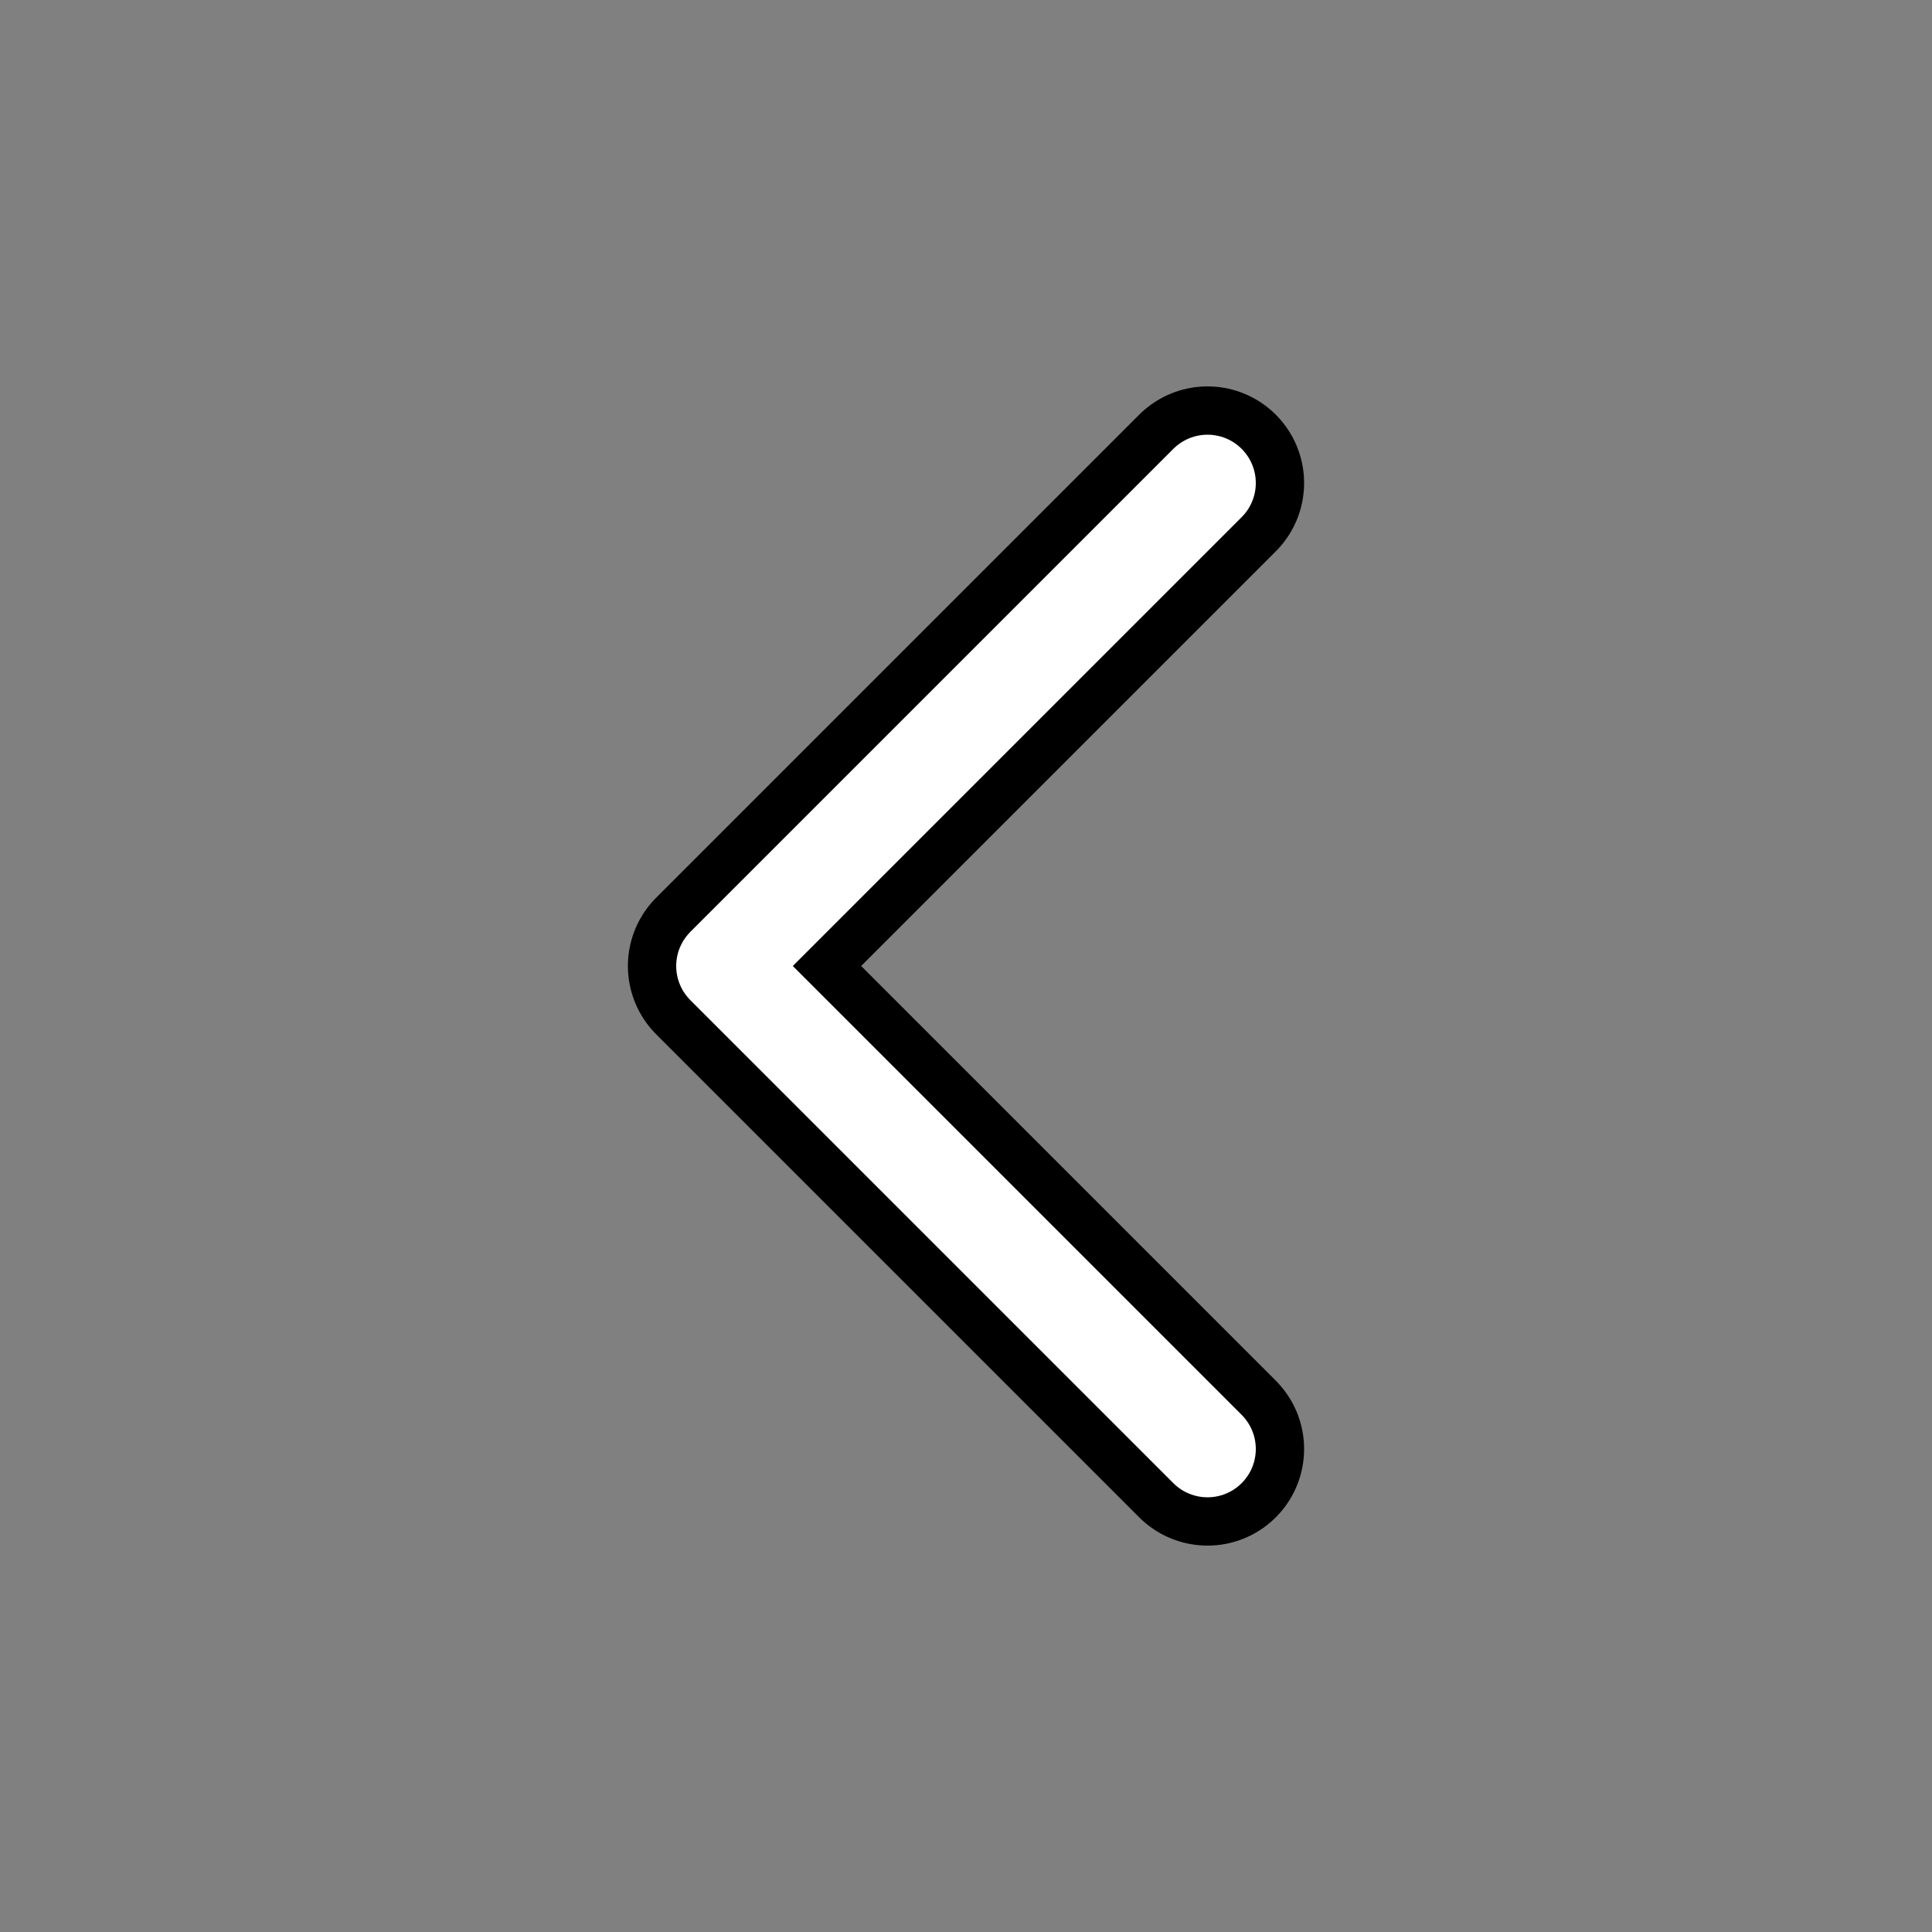 <svg width="60" height="60" viewBox="0 0 40 40" xmlns="http://www.w3.org/2000/svg">
    <rect x="0" y="0" width="40" height="40" fill="#808080" stroke="none"/>
    <!-- чёрная "тень" (обводка) -->
    <path d="M25 10 L15 20 L25 30" stroke="black" stroke-width="4" fill="none" stroke-linecap="round" stroke-linejoin="round"/>
    <!-- белая основная линия -->
    <path d="M25 10 L15 20 L25 30" stroke="white" stroke-width="2" fill="none" stroke-linecap="round" stroke-linejoin="round"/>
</svg>